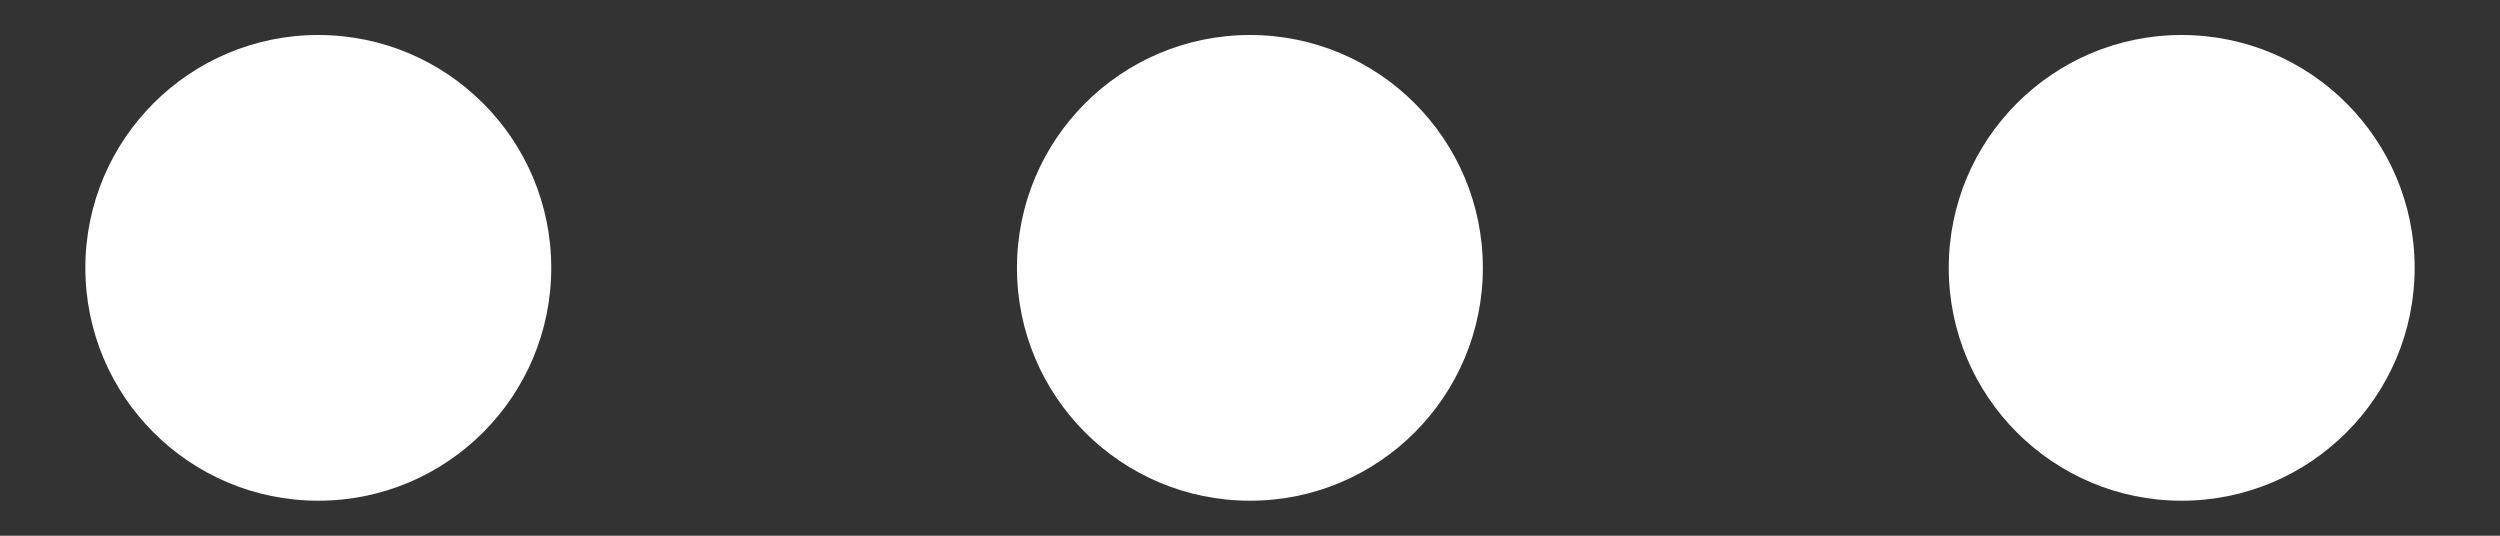 <svg width="14" height="3" viewBox="0 0 14 3" fill="none" xmlns="http://www.w3.org/2000/svg">
<rect x="0" y="0" width="14" height="3" fill="#333333" stroke="none"/>
<path d="M1.782 0.196C2.503 0.196 3.087 0.78 3.087 1.5C3.087 2.22 2.503 2.804 1.782 2.804C1.062 2.804 0.478 2.22 0.478 1.5C0.478 0.78 1.062 0.196 1.782 0.196Z" fill="white"/>
<path d="M7 0.196C7.72 0.196 8.304 0.78 8.304 1.5C8.304 2.22 7.72 2.804 7 2.804C6.279 2.804 5.695 2.22 5.695 1.5C5.695 0.78 6.279 0.196 7 0.196Z" fill="white"/>
<path d="M12.217 0.196C12.938 0.196 13.522 0.78 13.522 1.5C13.522 2.22 12.938 2.804 12.217 2.804C11.497 2.804 10.913 2.22 10.913 1.5C10.913 0.78 11.497 0.196 12.217 0.196Z" fill="white"/>
</svg>
